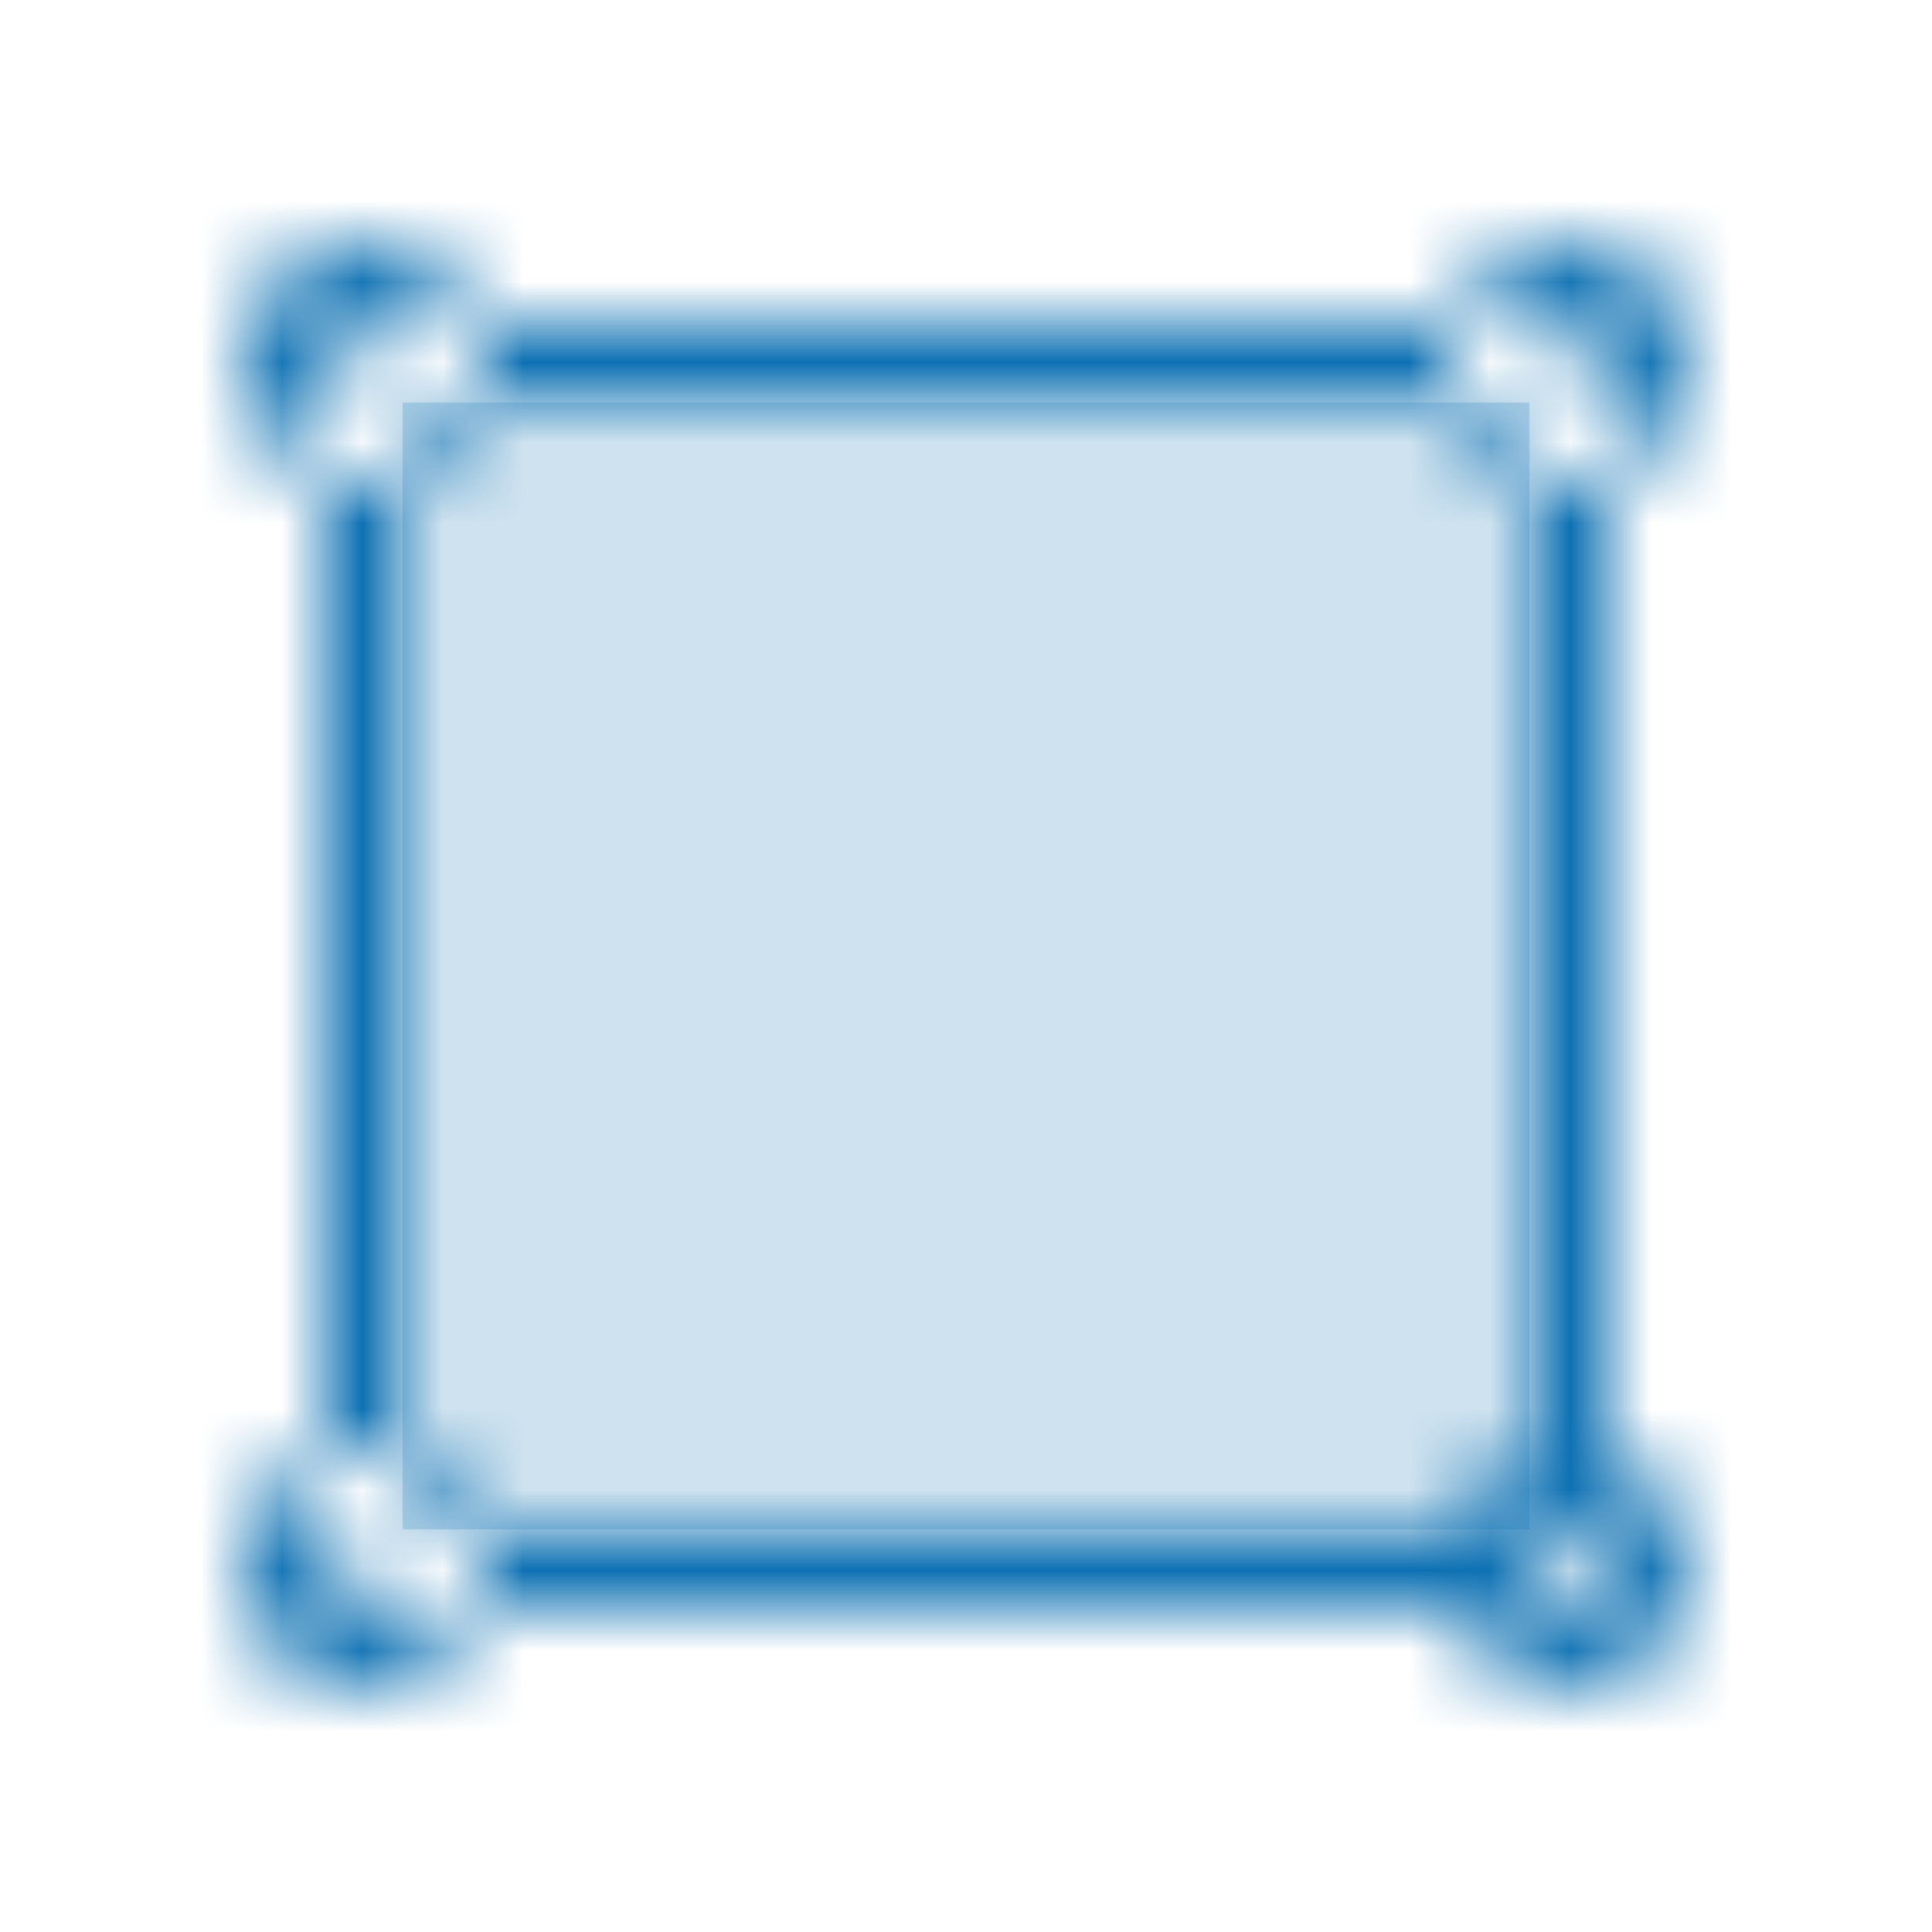 <svg xmlns="http://www.w3.org/2000/svg" xmlns:xlink="http://www.w3.org/1999/xlink" width="24" height="24" viewBox="0 0 24 24">
  <defs>
    <path id="square-a02-a" d="M4.5,5 C4.776,5 5,4.776 5,4.5 C5,4.224 4.776,4 4.5,4 C4.224,4 4,4.224 4,4.5 C4,4.776 4.224,5 4.5,5 Z M4.5,6 C3.672,6 3,5.328 3,4.5 C3,3.672 3.672,3 4.5,3 C5.328,3 6,3.672 6,4.5 C6,5.328 5.328,6 4.5,6 Z M19.5,5 C19.776,5 20,4.776 20,4.5 C20,4.224 19.776,4 19.5,4 C19.224,4 19,4.224 19,4.5 C19,4.776 19.224,5 19.5,5 Z M19.5,6 C18.672,6 18,5.328 18,4.5 C18,3.672 18.672,3 19.5,3 C20.328,3 21,3.672 21,4.5 C21,5.328 20.328,6 19.5,6 Z M4.5,20 C4.776,20 5,19.776 5,19.5 C5,19.224 4.776,19 4.5,19 C4.224,19 4,19.224 4,19.5 C4,19.776 4.224,20 4.5,20 Z M4.5,21 C3.672,21 3,20.328 3,19.5 C3,18.672 3.672,18 4.5,18 C5.328,18 6,18.672 6,19.5 C6,20.328 5.328,21 4.5,21 Z M19.5,20 C19.776,20 20,19.776 20,19.5 C20,19.224 19.776,19 19.5,19 C19.224,19 19,19.224 19,19.5 C19,19.776 19.224,20 19.5,20 Z M20,18.085 C20.583,18.291 21,18.847 21,19.5 C21,20.328 20.328,21 19.5,21 C18.847,21 18.291,20.583 18.085,20 L5,20 L5,19 L18.085,19 C18.236,18.574 18.574,18.236 19,18.085 L19,5 L20,5 L20,18.085 Z M5,4 L19,4 L19,5 L5,5 L5,4 Z M4,5 L5,5 L5,19 L4,19 L4,5 Z"/>
  </defs>
  <g fill="none" fill-rule="evenodd">
    <rect width="14" height="14" fill="#0E71B3" opacity=".2" transform="translate(5 5)"/>
    <mask id="square-a02-b" fill="#fff">
      <use xlink:href="#square-a02-a"/>
    </mask>
    <g fill="#0E71B3" mask="url(#square-a02-b)">
      <rect width="24" height="24"/>
    </g>
  </g>
</svg>
